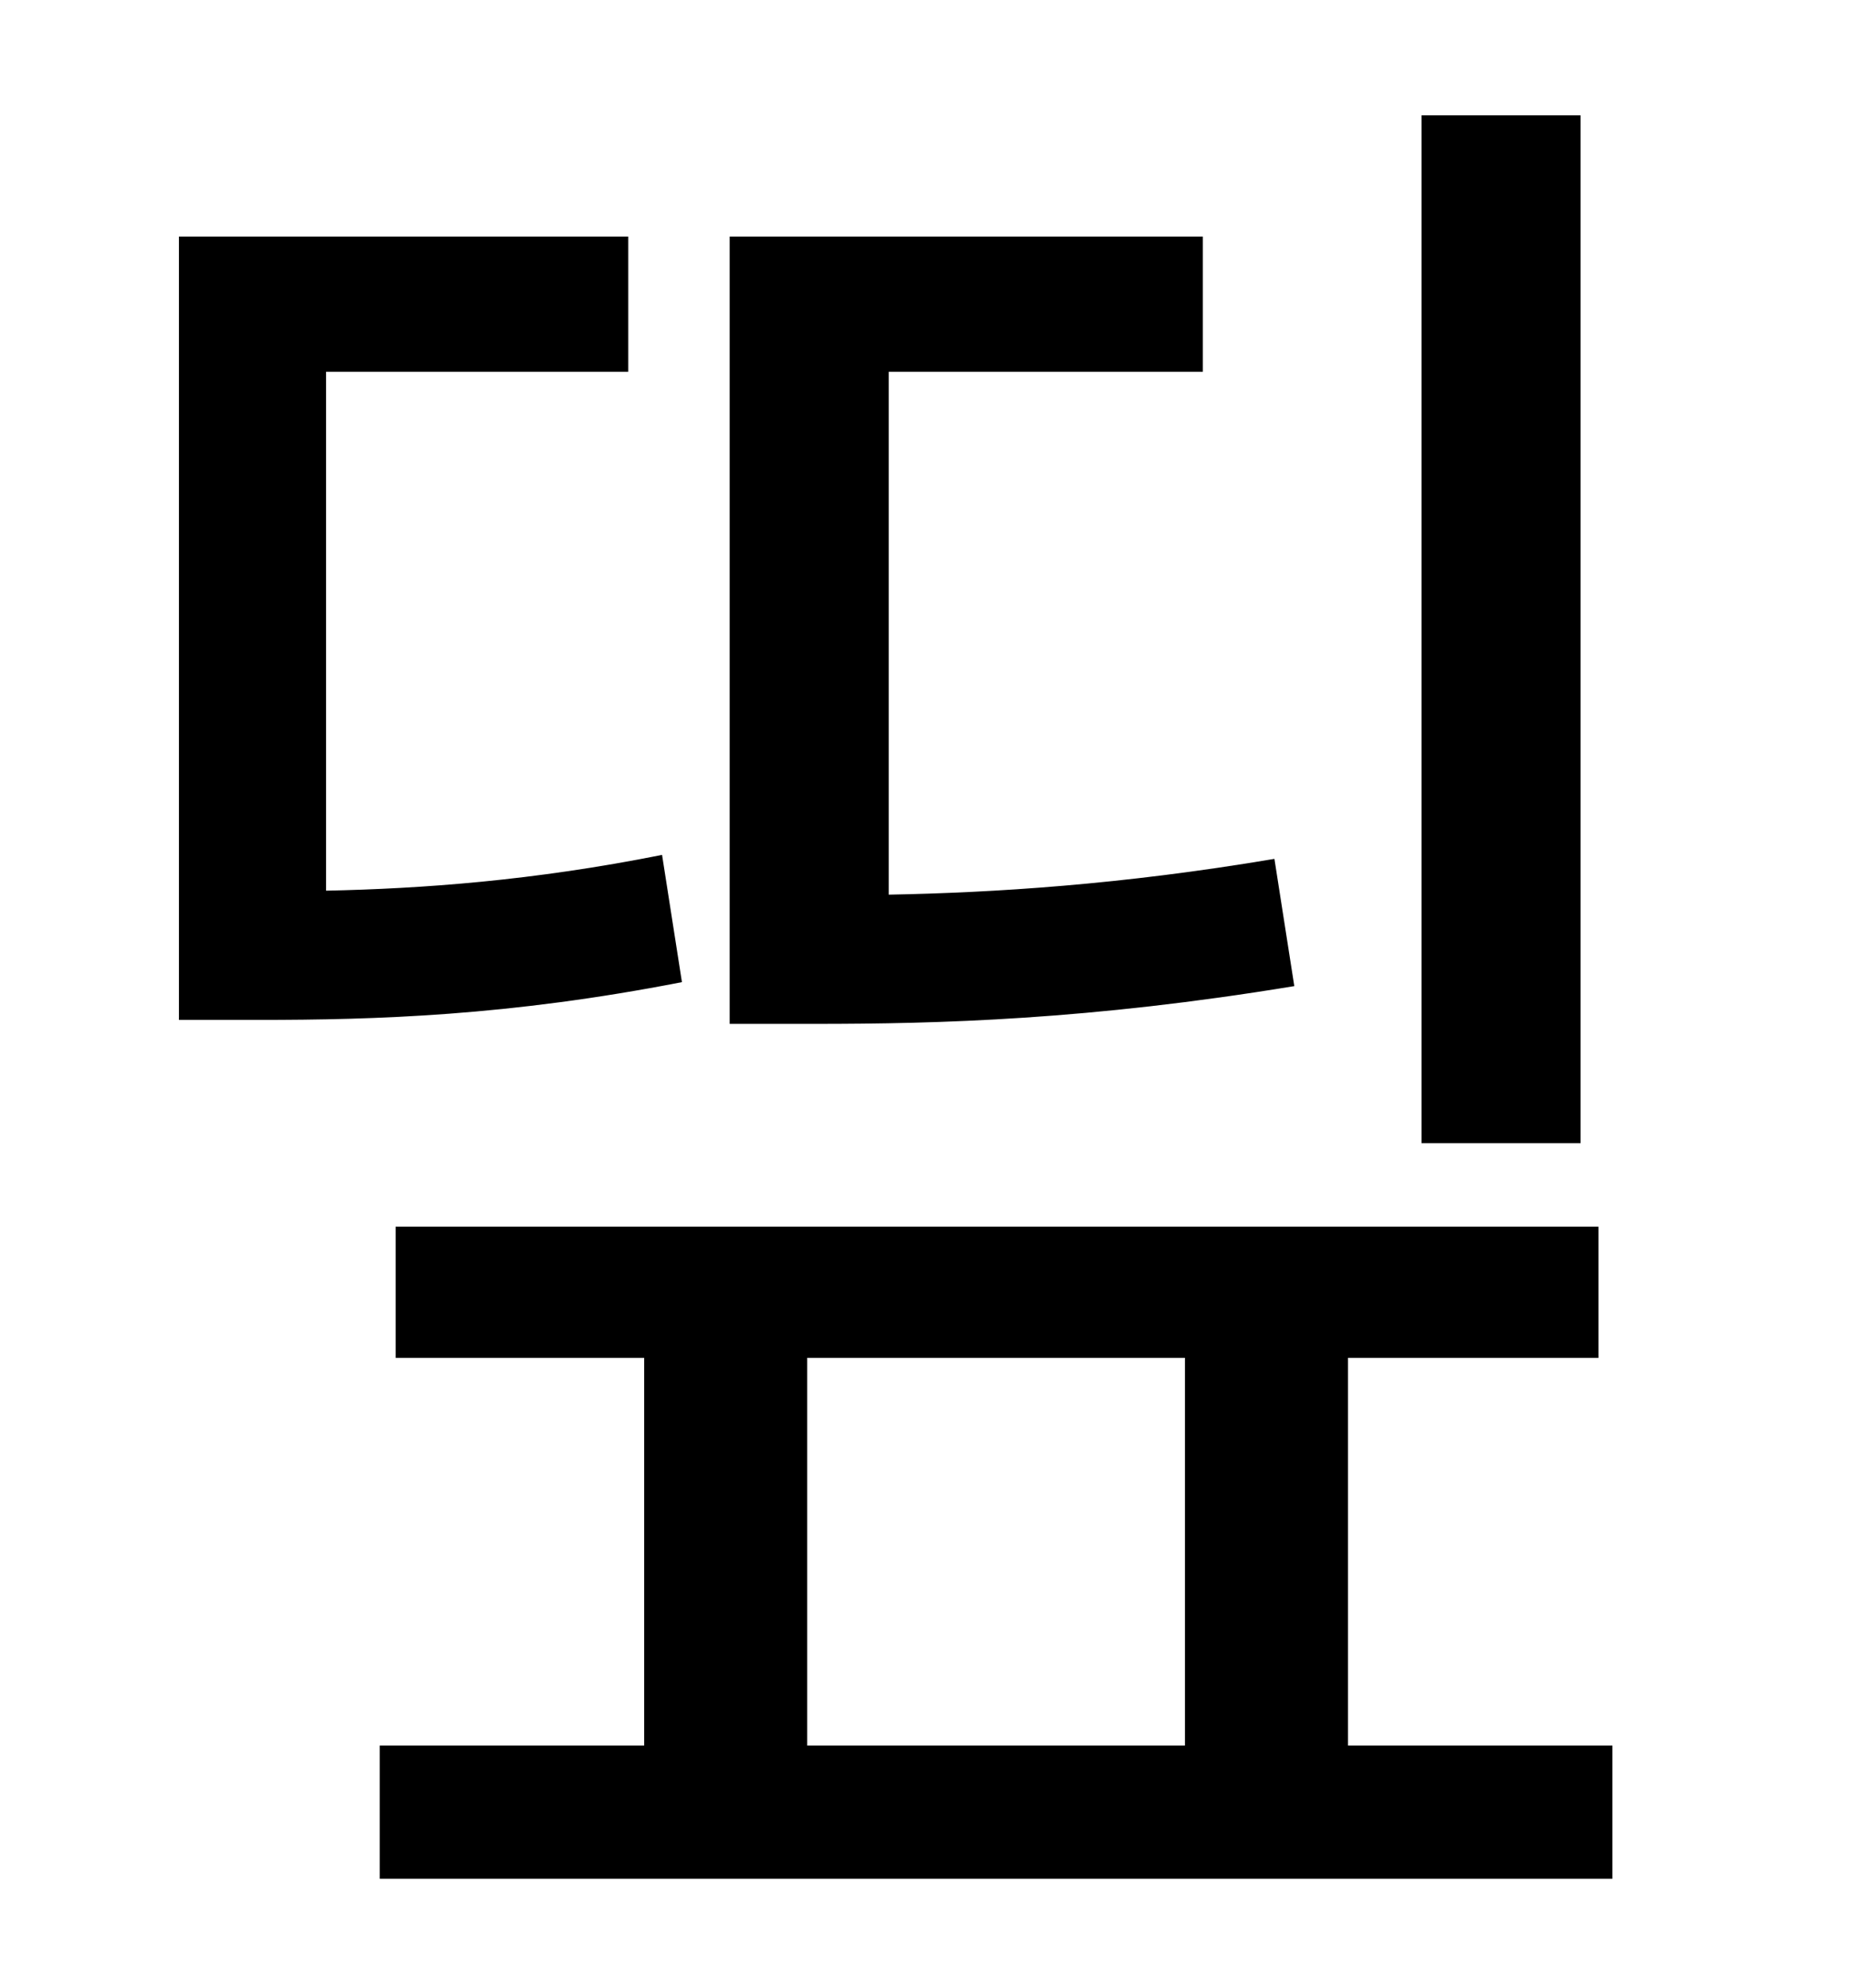 <?xml version="1.0" standalone="no"?>
<!DOCTYPE svg PUBLIC "-//W3C//DTD SVG 1.1//EN" "http://www.w3.org/Graphics/SVG/1.1/DTD/svg11.dtd" >
<svg xmlns="http://www.w3.org/2000/svg" xmlns:xlink="http://www.w3.org/1999/xlink" version="1.1" viewBox="-10 0 930 1000">
   <path fill="currentColor"
d="M785 58v517h-80v-517h80zM631 432l10 64c-103 17 -179 19 -241 19h-43v-396h238v68h-158v263c53 -1 117 -5 194 -18zM323 430l10 64c-87 17 -154 19 -213 19h-40v-394h226v68h-152v261c48 -1 104 -5 169 -18zM396 683v195h190v-195h-190zM668 878h133v67h-620v-67h133
v-195h-125v-66h605v66h-126v195z" />
</svg>
